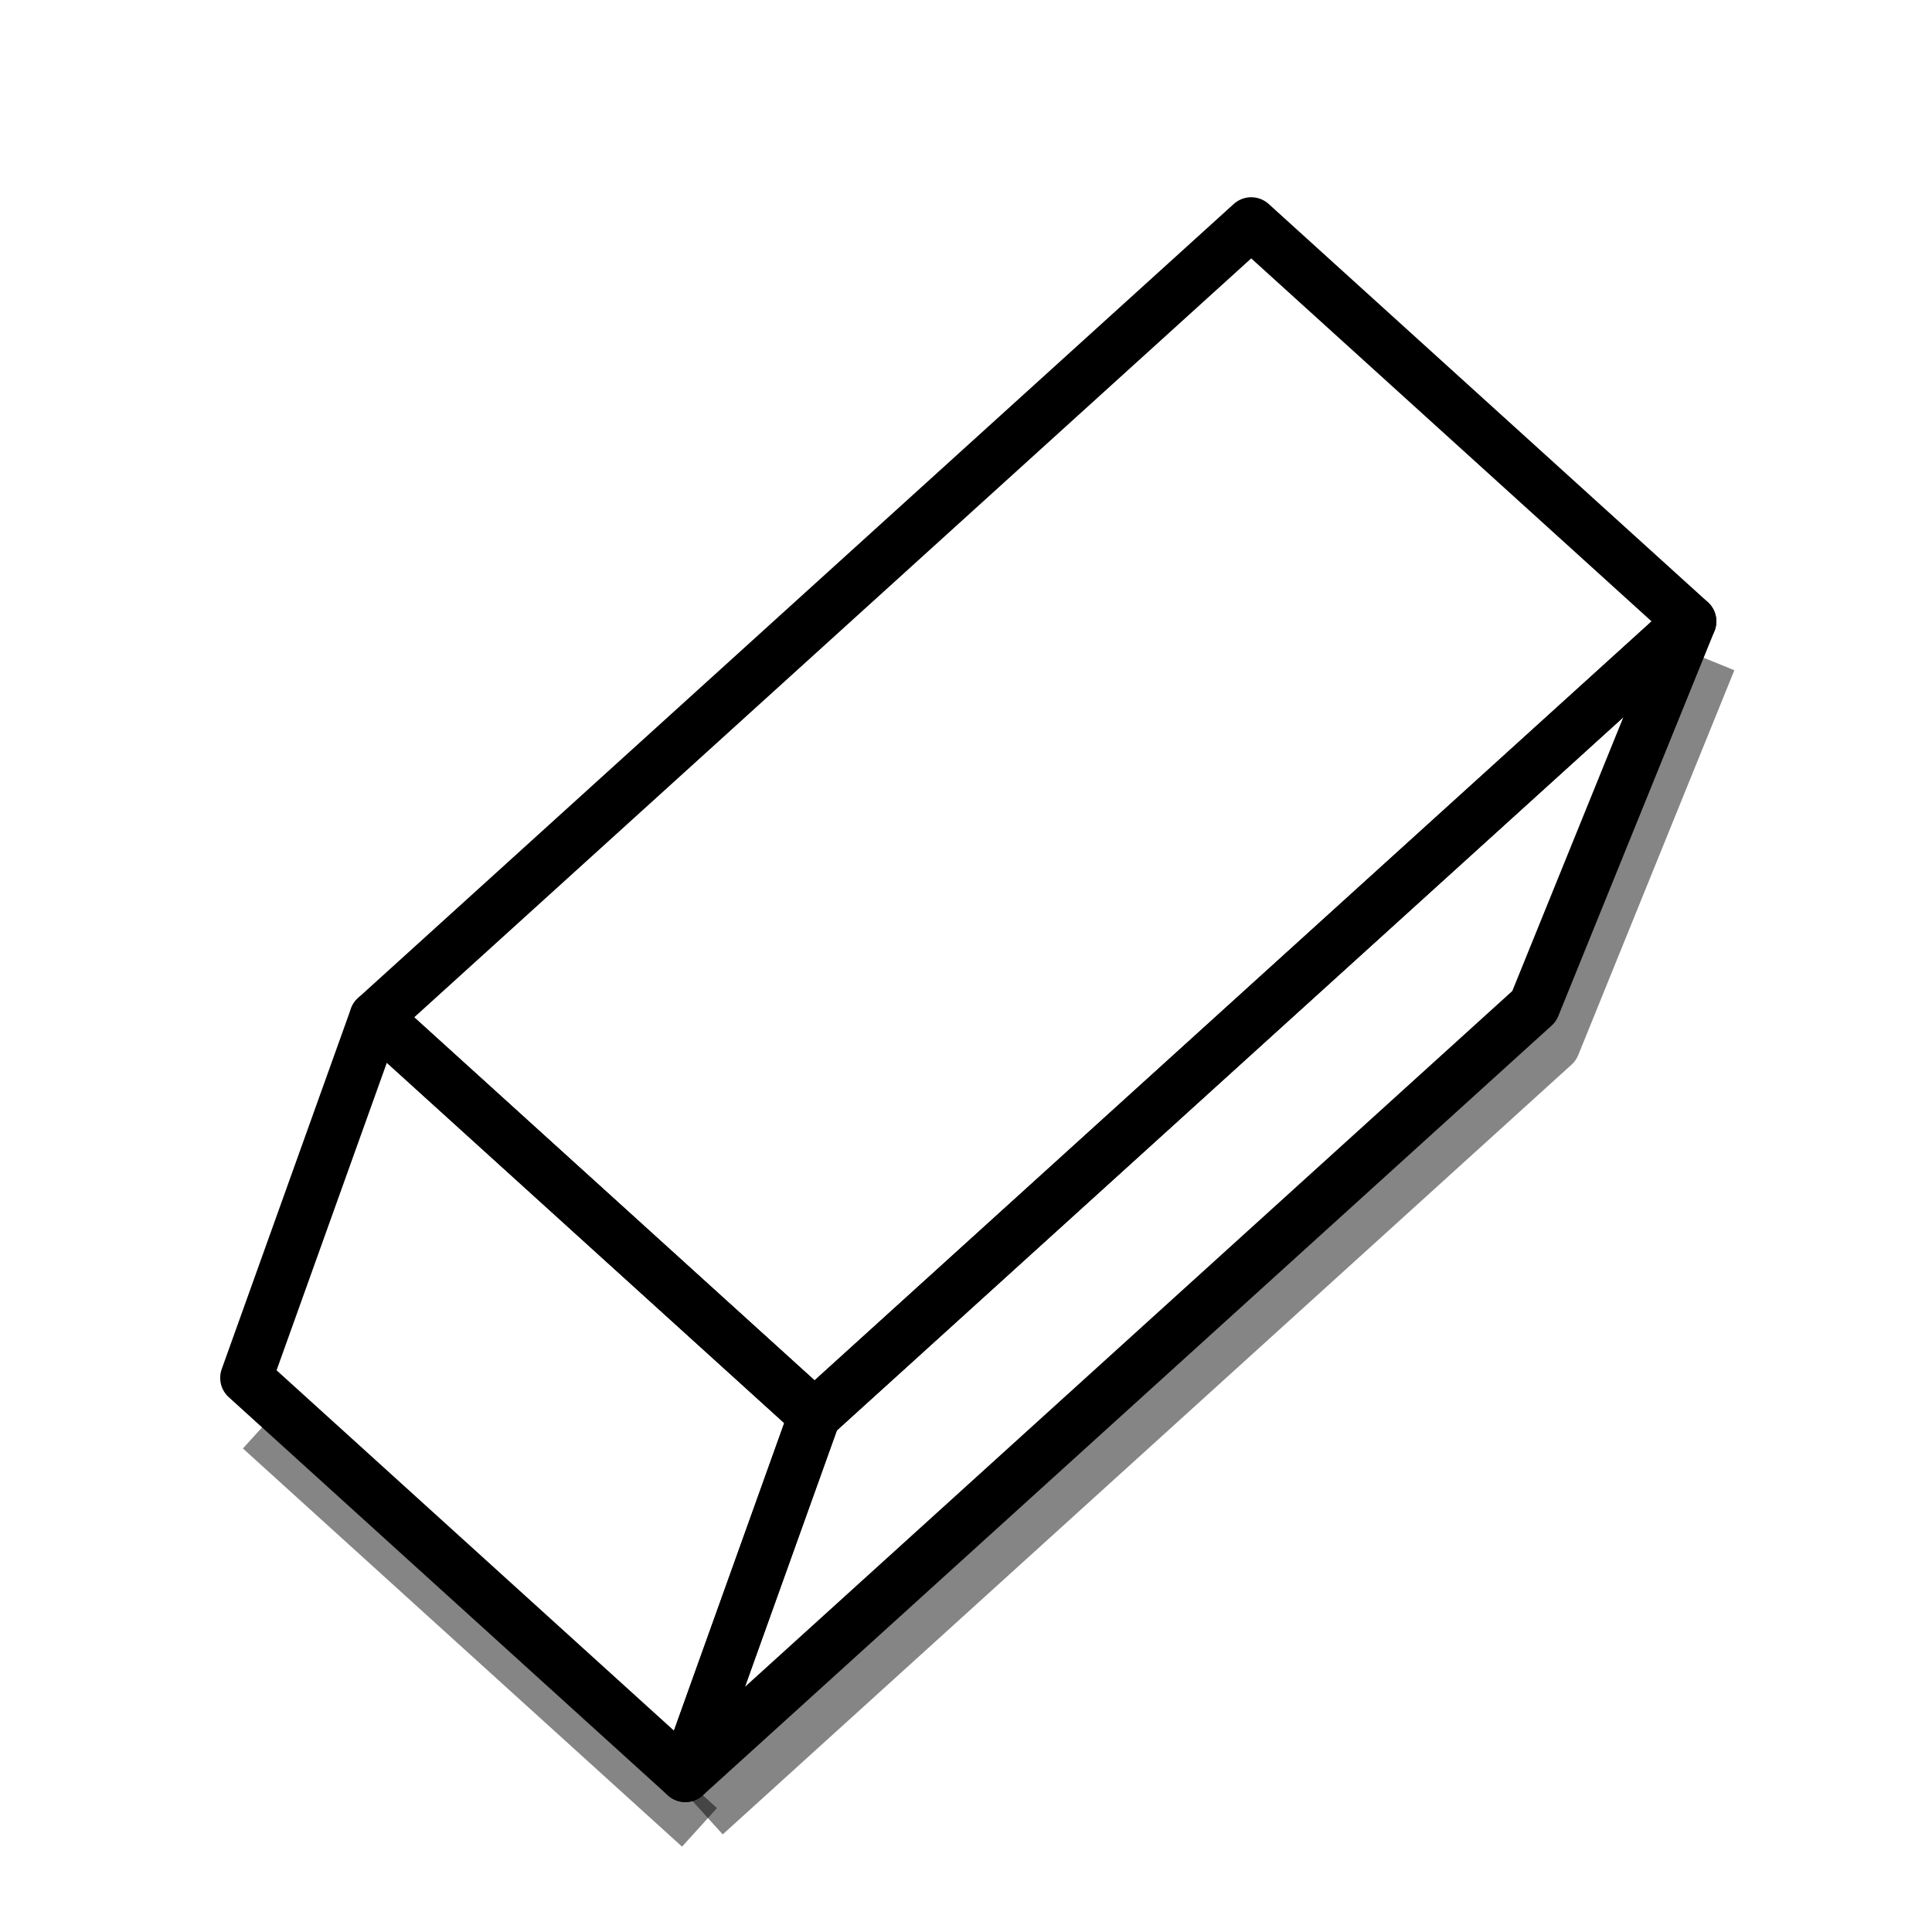 <?xml version="1.0" encoding="UTF-8" standalone="no"?>
<!-- Created with Inkscape (http://www.inkscape.org/) -->

<svg
   xmlns:dc="http://purl.org/dc/elements/1.1/"
   xmlns:cc="http://creativecommons.org/ns#"
   xmlns:rdf="http://www.w3.org/1999/02/22-rdf-syntax-ns#"
   xmlns:svg="http://www.w3.org/2000/svg"
   xmlns="http://www.w3.org/2000/svg"
   xmlns:sodipodi="http://sodipodi.sourceforge.net/DTD/sodipodi-0.dtd"
   xmlns:inkscape="http://www.inkscape.org/namespaces/inkscape"
   width="32px"
   height="32px"
   id="svg2985"
   version="1.1"
   inkscape:version="0.48.0 r9654"
   sodipodi:docname="eraseicon.svg"
   inkscape:export-filename="/home/davo/development/moodle/uploadpdf/style/eraseicon.png"
   inkscape:export-xdpi="90"
   inkscape:export-ydpi="90">
  <defs
     id="defs2987" />
  <sodipodi:namedview
     id="base"
     pagecolor="#ffffff"
     bordercolor="#666666"
     borderopacity="1.0"
     inkscape:pageopacity="0.0"
     inkscape:pageshadow="2"
     inkscape:zoom="11.197802"
     inkscape:cx="0.18429637"
     inkscape:cy="26.603426"
     inkscape:current-layer="layer1"
     showgrid="true"
     inkscape:grid-bbox="true"
     inkscape:document-units="px"
     showguides="true"
     inkscape:guide-bbox="true"
     inkscape:window-width="1280"
     inkscape:window-height="904"
     inkscape:window-x="0"
     inkscape:window-y="24"
     inkscape:window-maximized="1" />
  <g
     id="layer1"
     inkscape:label="Layer 1"
     inkscape:groupmode="layer">
    <path
       style="fill:none;stroke:#000000;stroke-width:0.862px;stroke-linecap:butt;stroke-linejoin:round;stroke-opacity:0.48"
       d="m 4.313,23.672 7.273,6.595"
       id="path3013-6"
       inkscape:connector-curvature="0"
       sodipodi:nodetypes="cc" />
    <path
       style="fill:none;stroke:#000000;stroke-width:0.862px;stroke-linecap:butt;stroke-linejoin:round;stroke-opacity:0.48"
       d="m 11.681,30.064 14.06,-12.75 2.586,-6.375"
       id="path3015-0"
       inkscape:connector-curvature="0"
       sodipodi:nodetypes="ccc" />
    <path
       style="fill:none;stroke:#000000;stroke-width:0.862px;stroke-linecap:butt;stroke-linejoin:round;stroke-opacity:1"
       d="M 20.724,3.698 6.219,16.85 13.492,23.445 27.997,10.292 z"
       id="path3003"
       inkscape:connector-curvature="0" />
    <path
       style="fill:none;stroke:#000000;stroke-width:0.862px;stroke-linecap:butt;stroke-linejoin:round;stroke-opacity:1"
       d="m 6.219,16.85 -2.141,5.972 7.273,6.595 2.141,-5.972 z"
       id="path3013"
       inkscape:connector-curvature="0"
       sodipodi:nodetypes="ccccc" />
    <path
       style="fill:none;stroke:#000000;stroke-width:0.862px;stroke-linecap:butt;stroke-linejoin:round;stroke-opacity:1"
       d="M 11.351,29.417 25.411,16.667 27.997,10.292 13.492,23.445 z"
       id="path3015"
       inkscape:connector-curvature="0"
       sodipodi:nodetypes="ccccc" />
  </g>
</svg>
